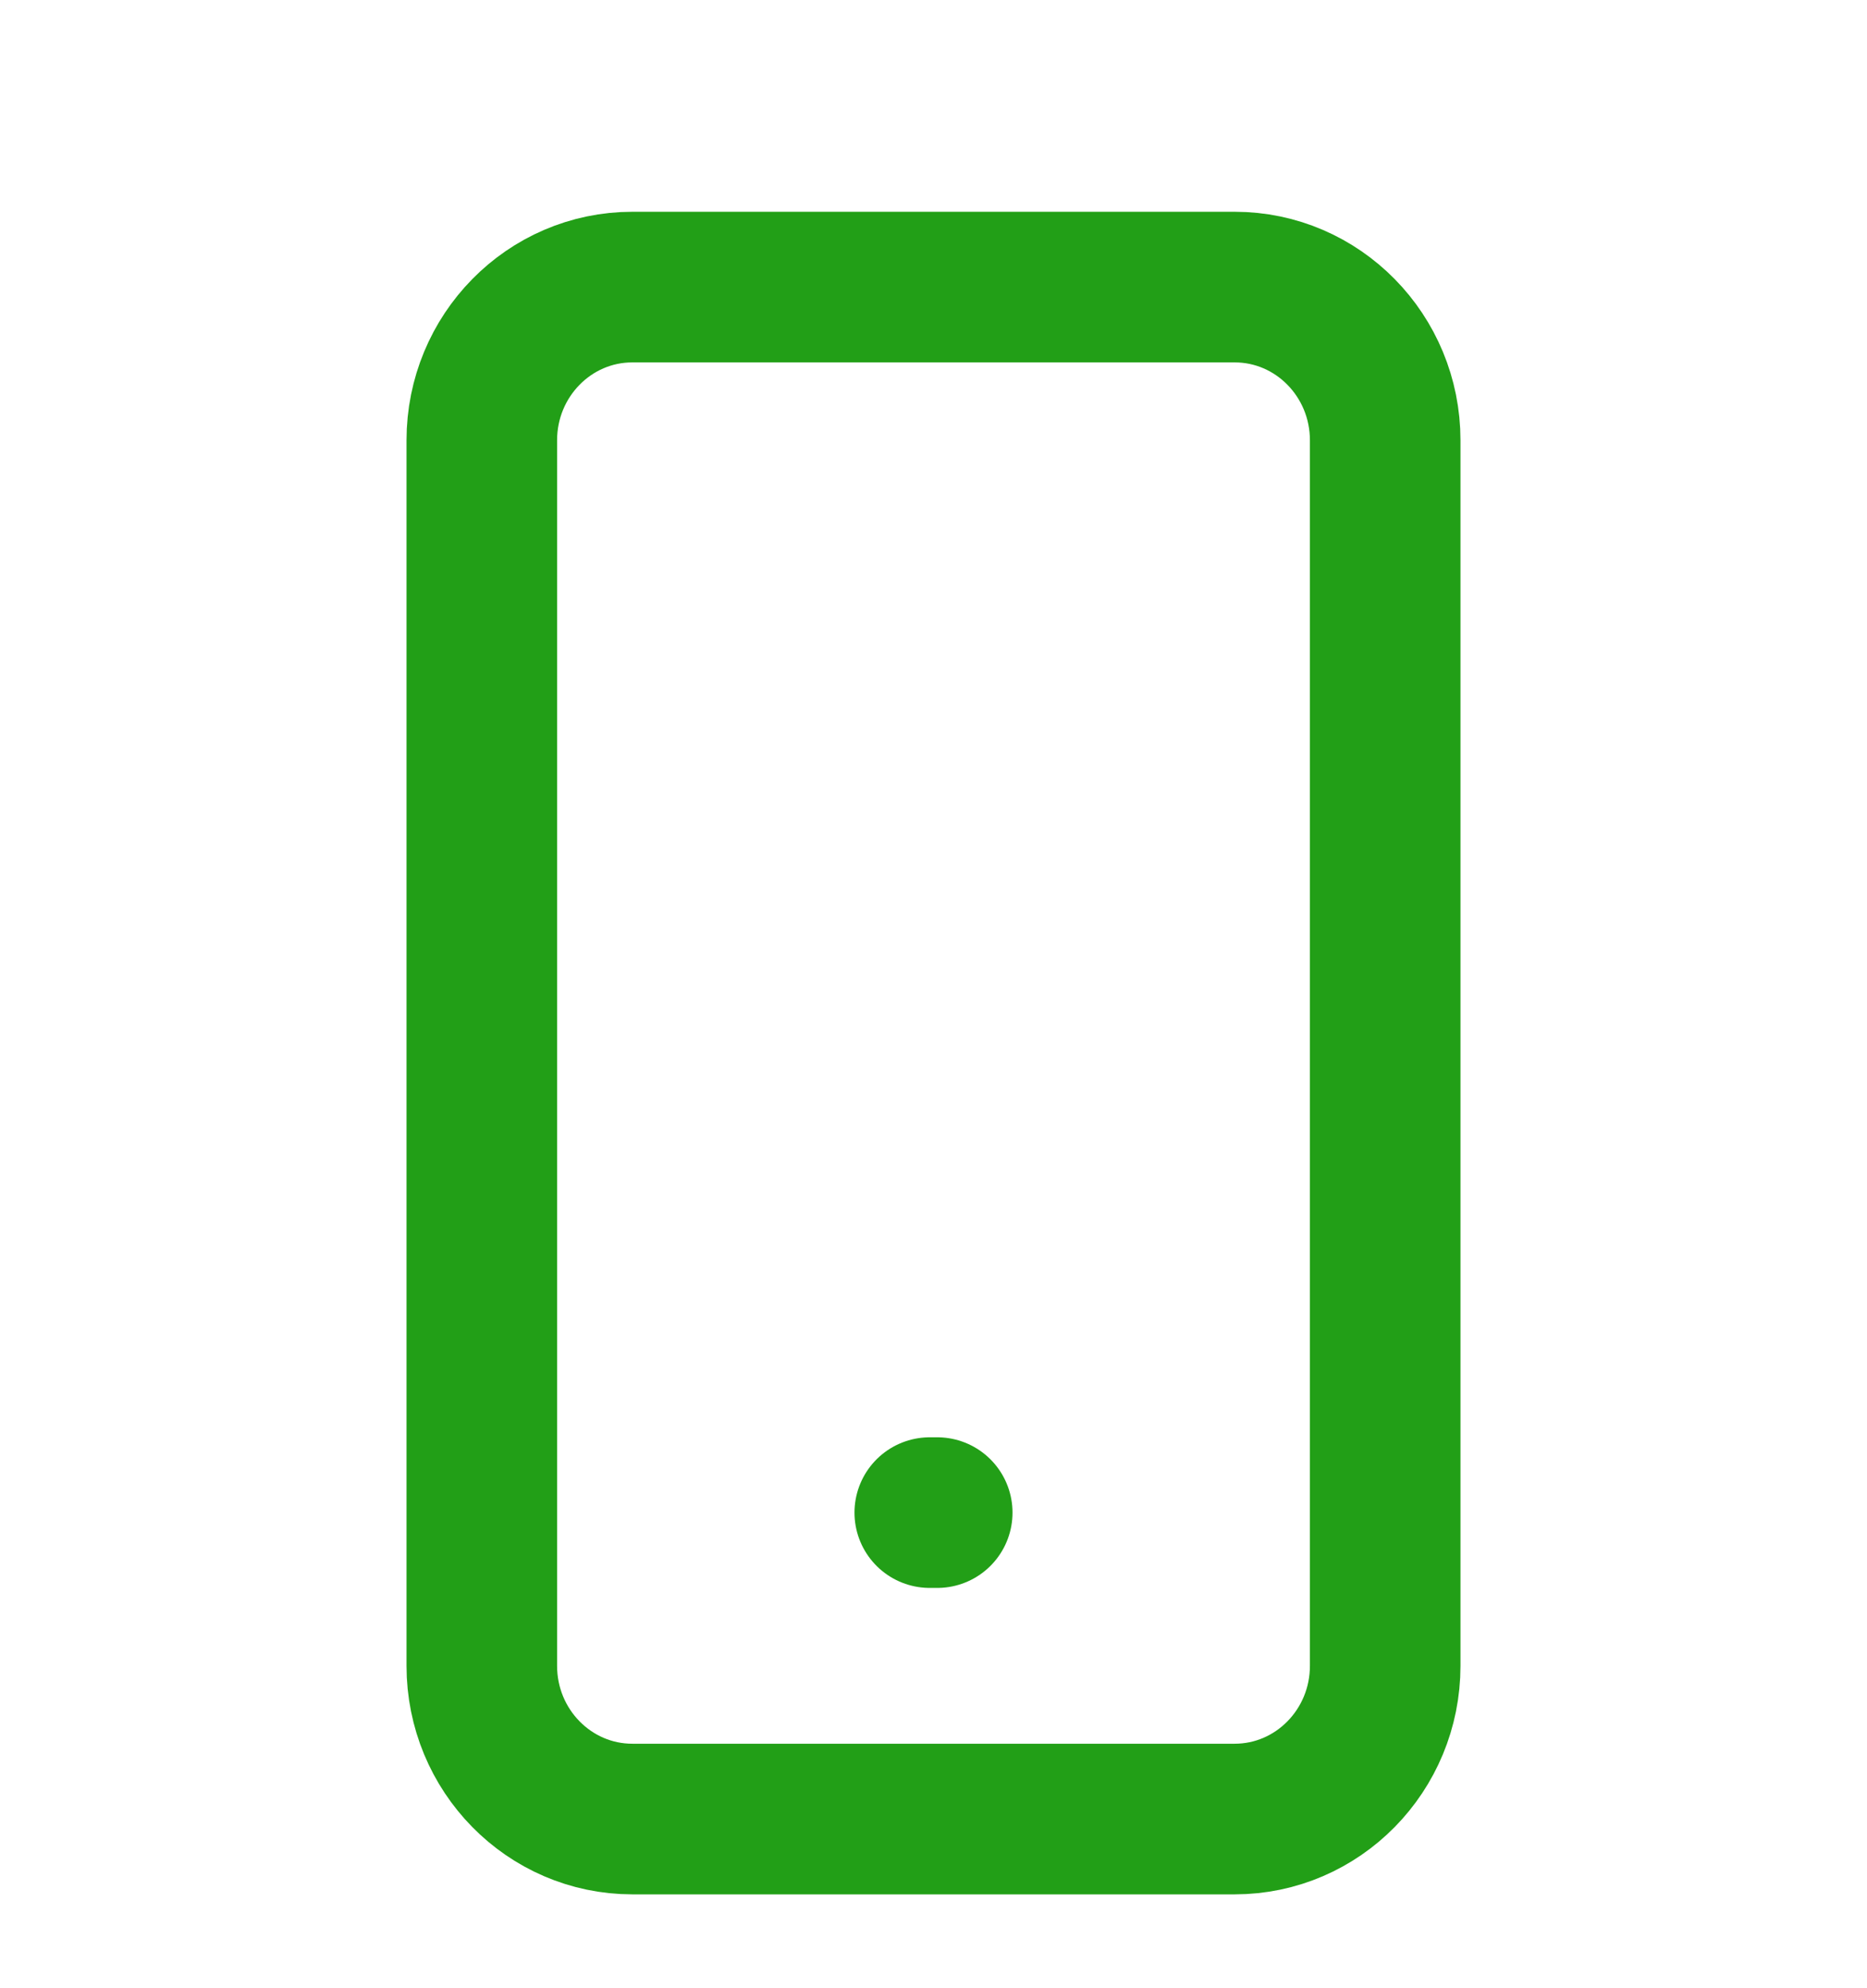 <svg width="31" height="33" viewBox="0 0 31 33" fill="none" xmlns="http://www.w3.org/2000/svg">
<path d="M20.5 4.765H10.5C9.119 4.765 8 5.904 8 7.308V27.649C8 29.053 9.119 30.192 10.5 30.192H20.5C21.881 30.192 23 29.053 23 27.649V7.308C23 5.904 21.881 4.765 20.5 4.765Z" stroke="#229F17" stroke-width="2.5" stroke-linecap="round" stroke-linejoin="round"/>
<path d="M15.438 25.106H15.562" stroke="#229F17" stroke-width="2.5" stroke-linecap="round" stroke-linejoin="round"/>
</svg>
